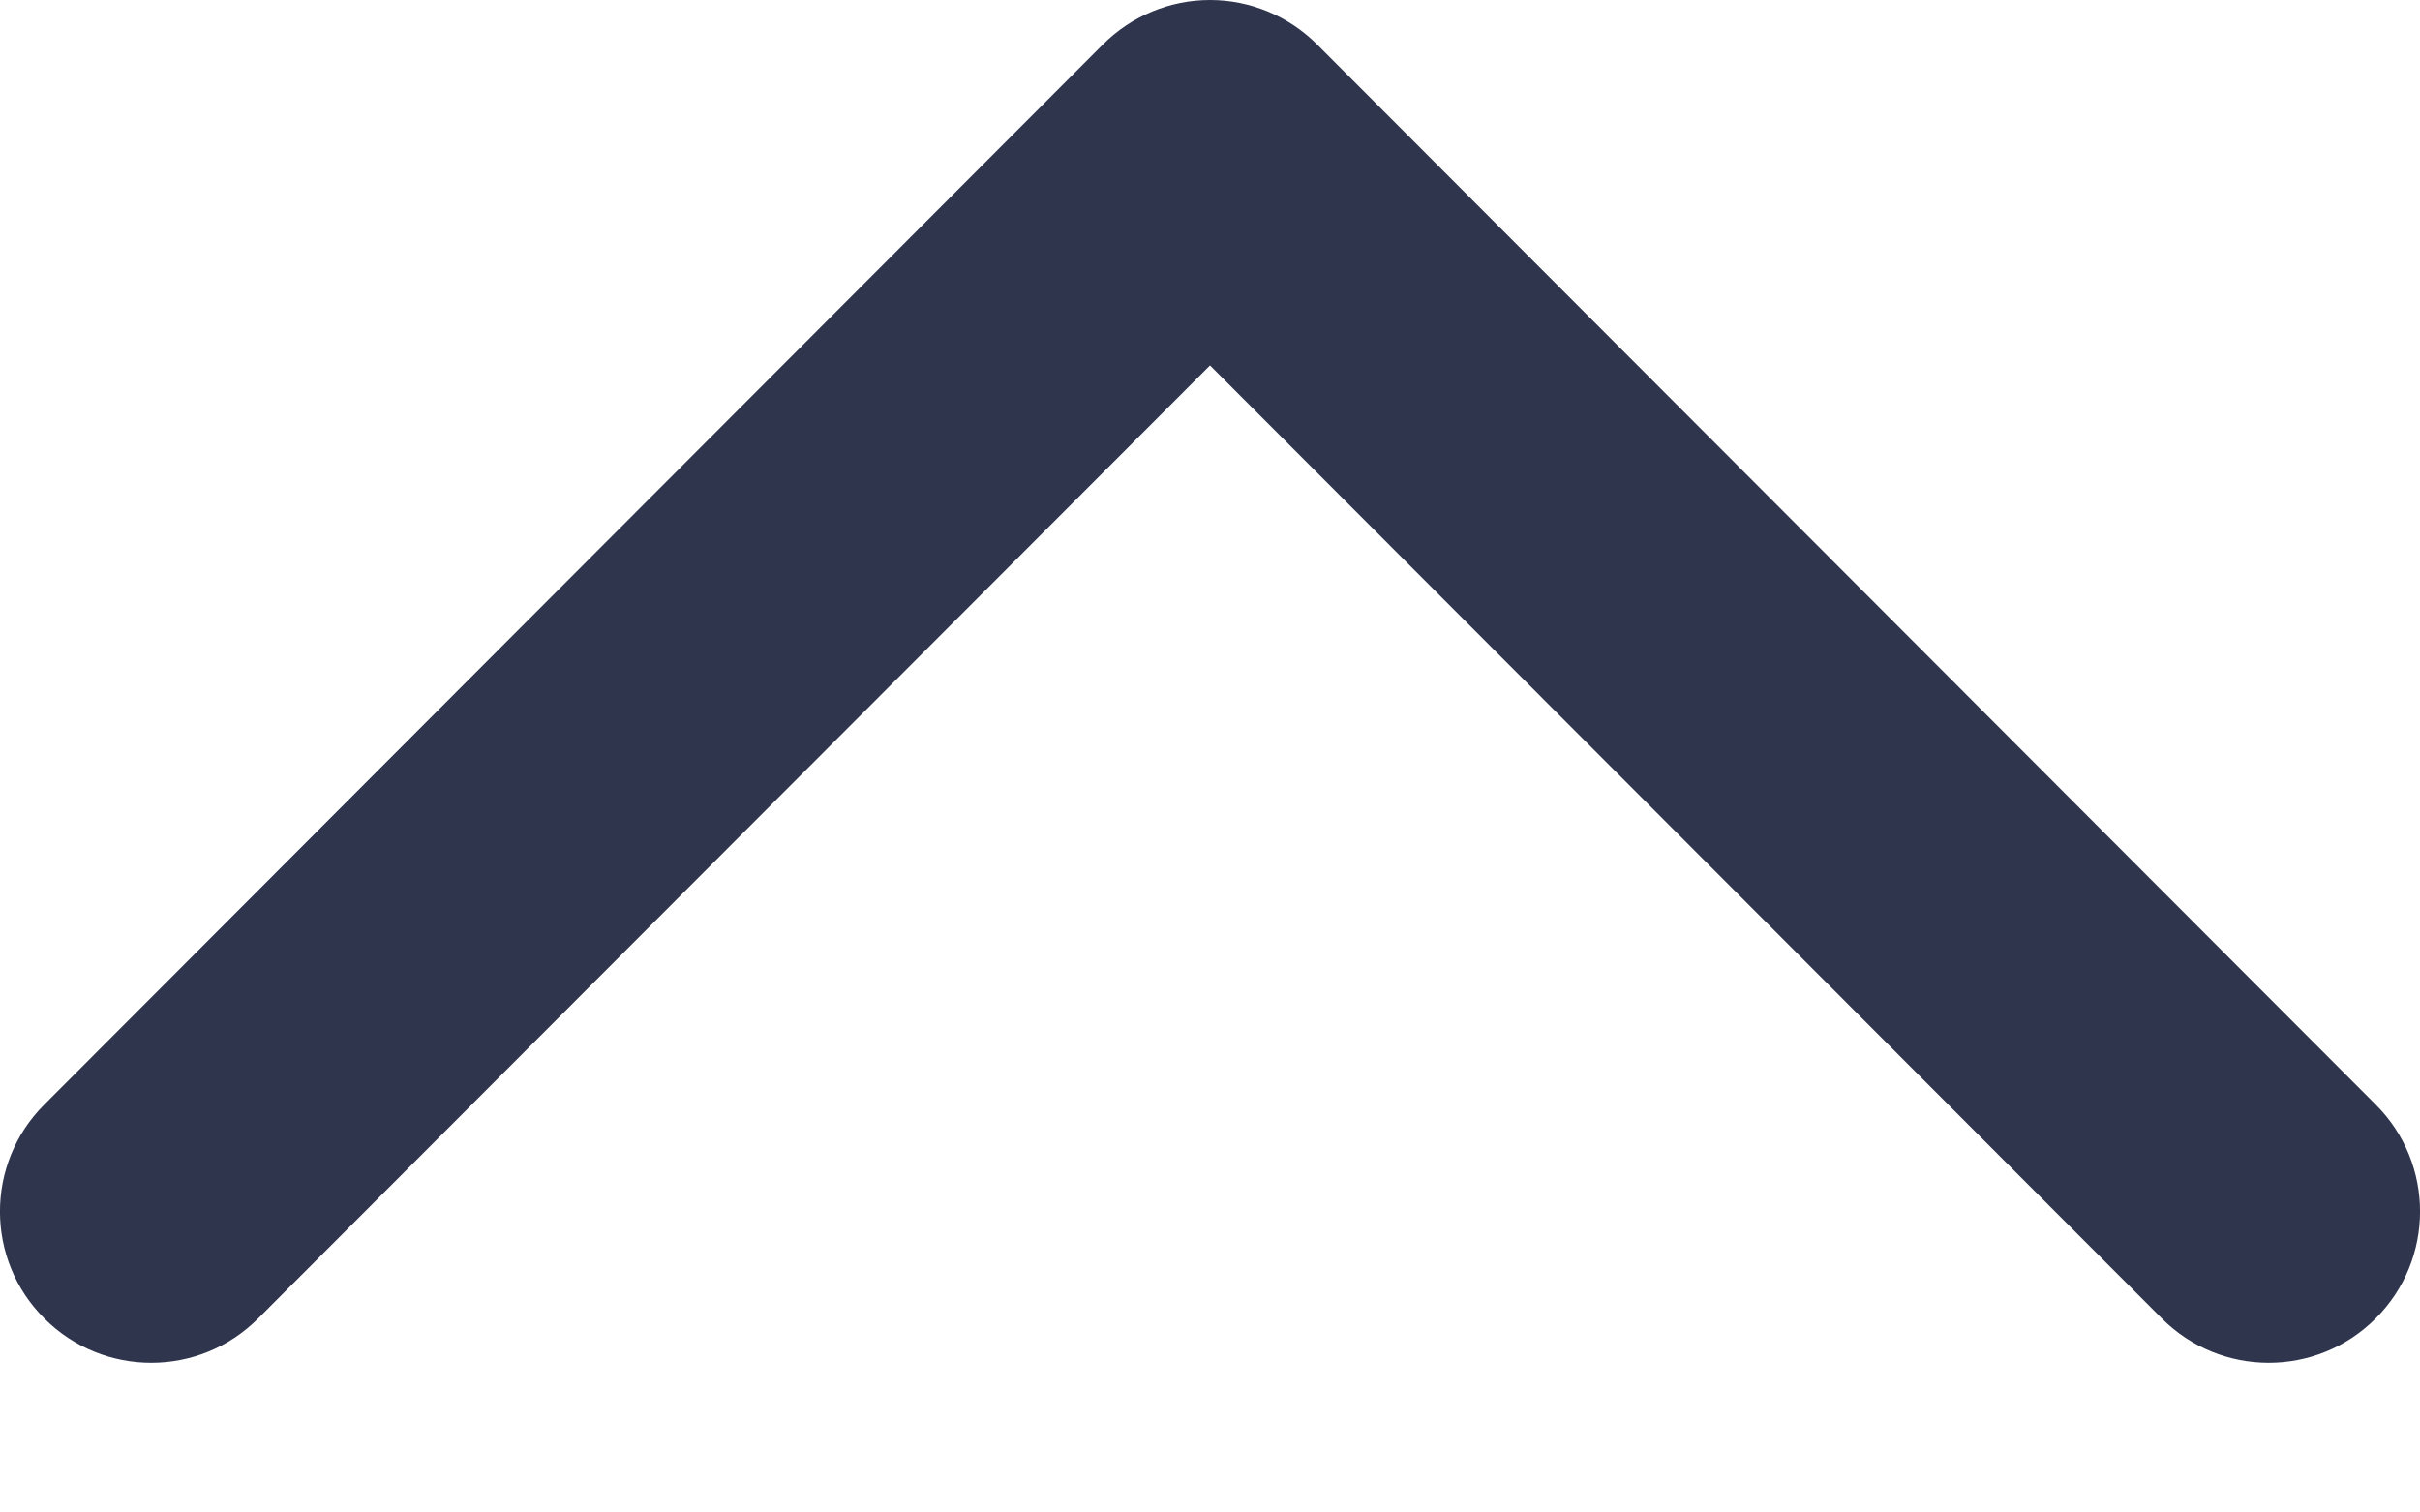 <svg width="8" height="5" viewBox="0 0 8 5" fill="none" xmlns="http://www.w3.org/2000/svg">
<path fill-rule="evenodd" clip-rule="evenodd" d="M0.147 4.359C0.342 4.554 0.659 4.554 0.854 4.358L4 1.208L7.146 4.358C7.341 4.554 7.658 4.554 7.853 4.359C8.049 4.164 8.049 3.847 7.854 3.652L4.354 0.147C4.26 0.053 4.133 0 4 0C3.867 0 3.74 0.053 3.646 0.147L0.146 3.652C-0.049 3.847 -0.049 4.164 0.147 4.359Z" fill="#2F354D"/>
</svg>
